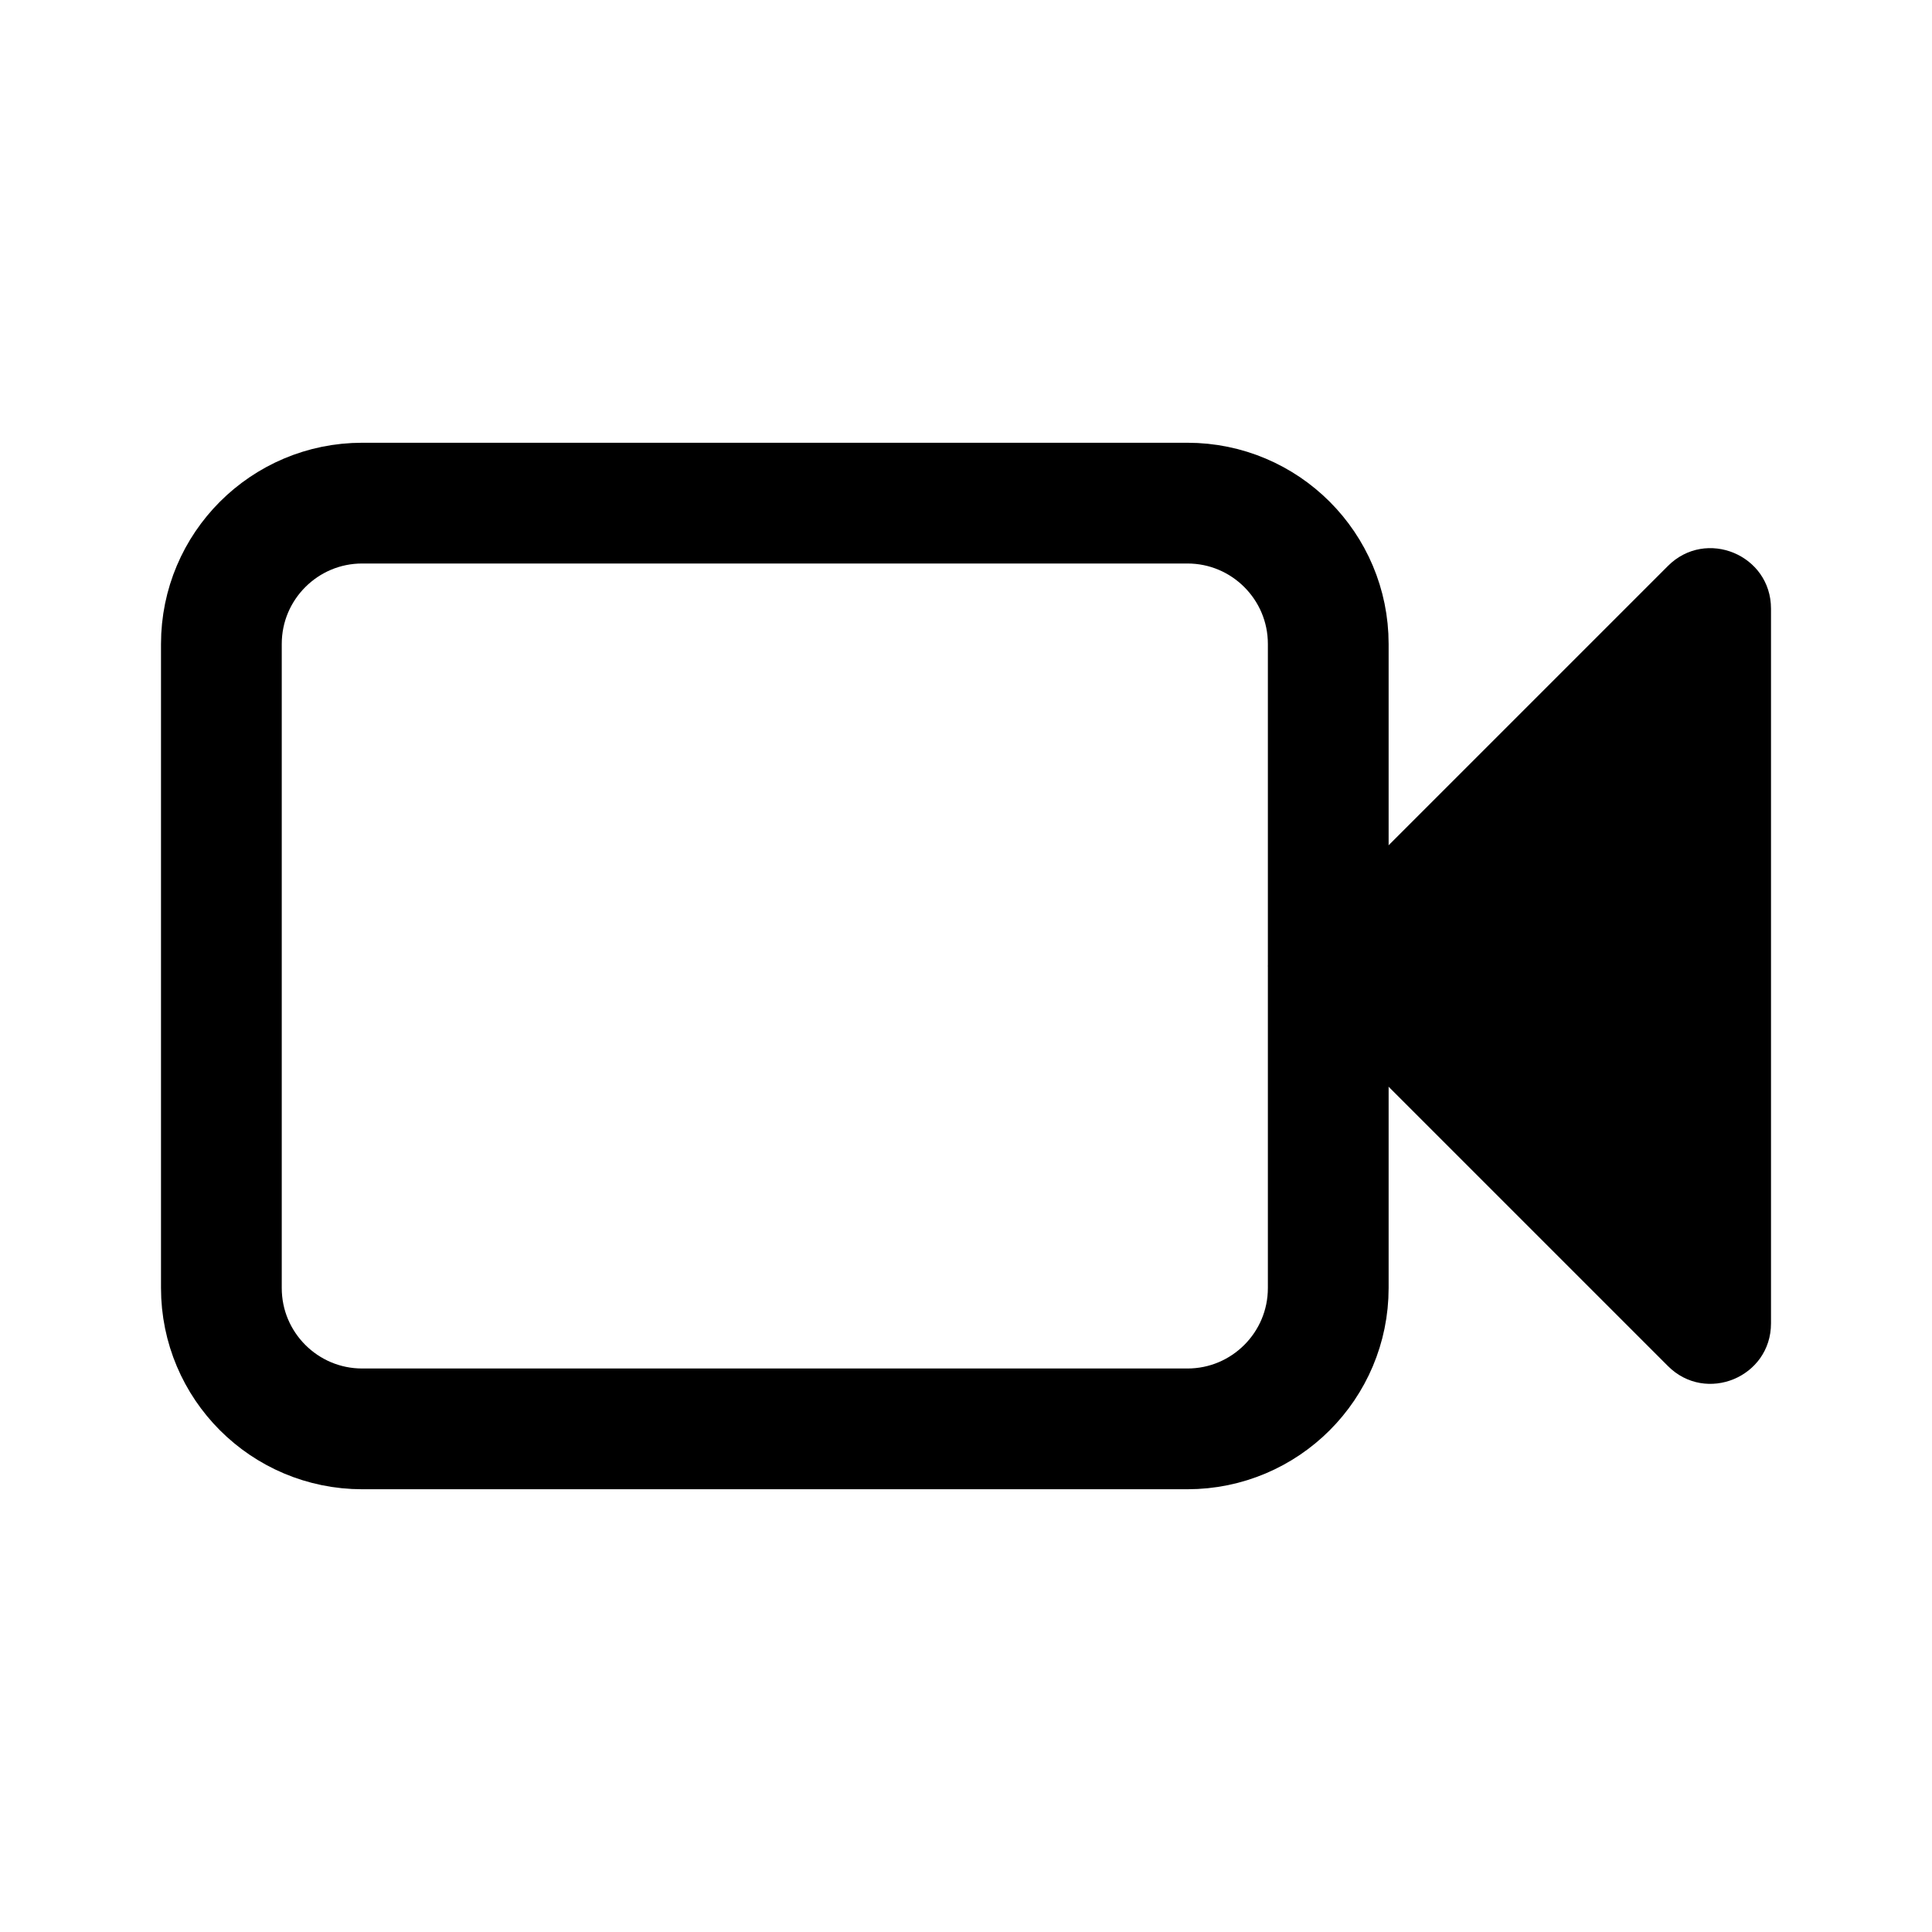 <svg width="192" height="192" viewBox="0 0 192 192" fill="none" xmlns="http://www.w3.org/2000/svg">
<path d="M22 64C22 56.268 28.268 50 36 50H118C125.732 50 132 56.268 132 64V128C132 135.732 125.732 142 118 142H36C28.268 142 22 135.732 22 128V64Z" stroke="black" stroke-width="12"/>
<path d="M165.757 56.243L126 96L165.757 135.757C169.537 139.537 176 136.86 176 131.515V60.485C176 55.14 169.537 52.463 165.757 56.243Z" fill="black"/>
</svg>
